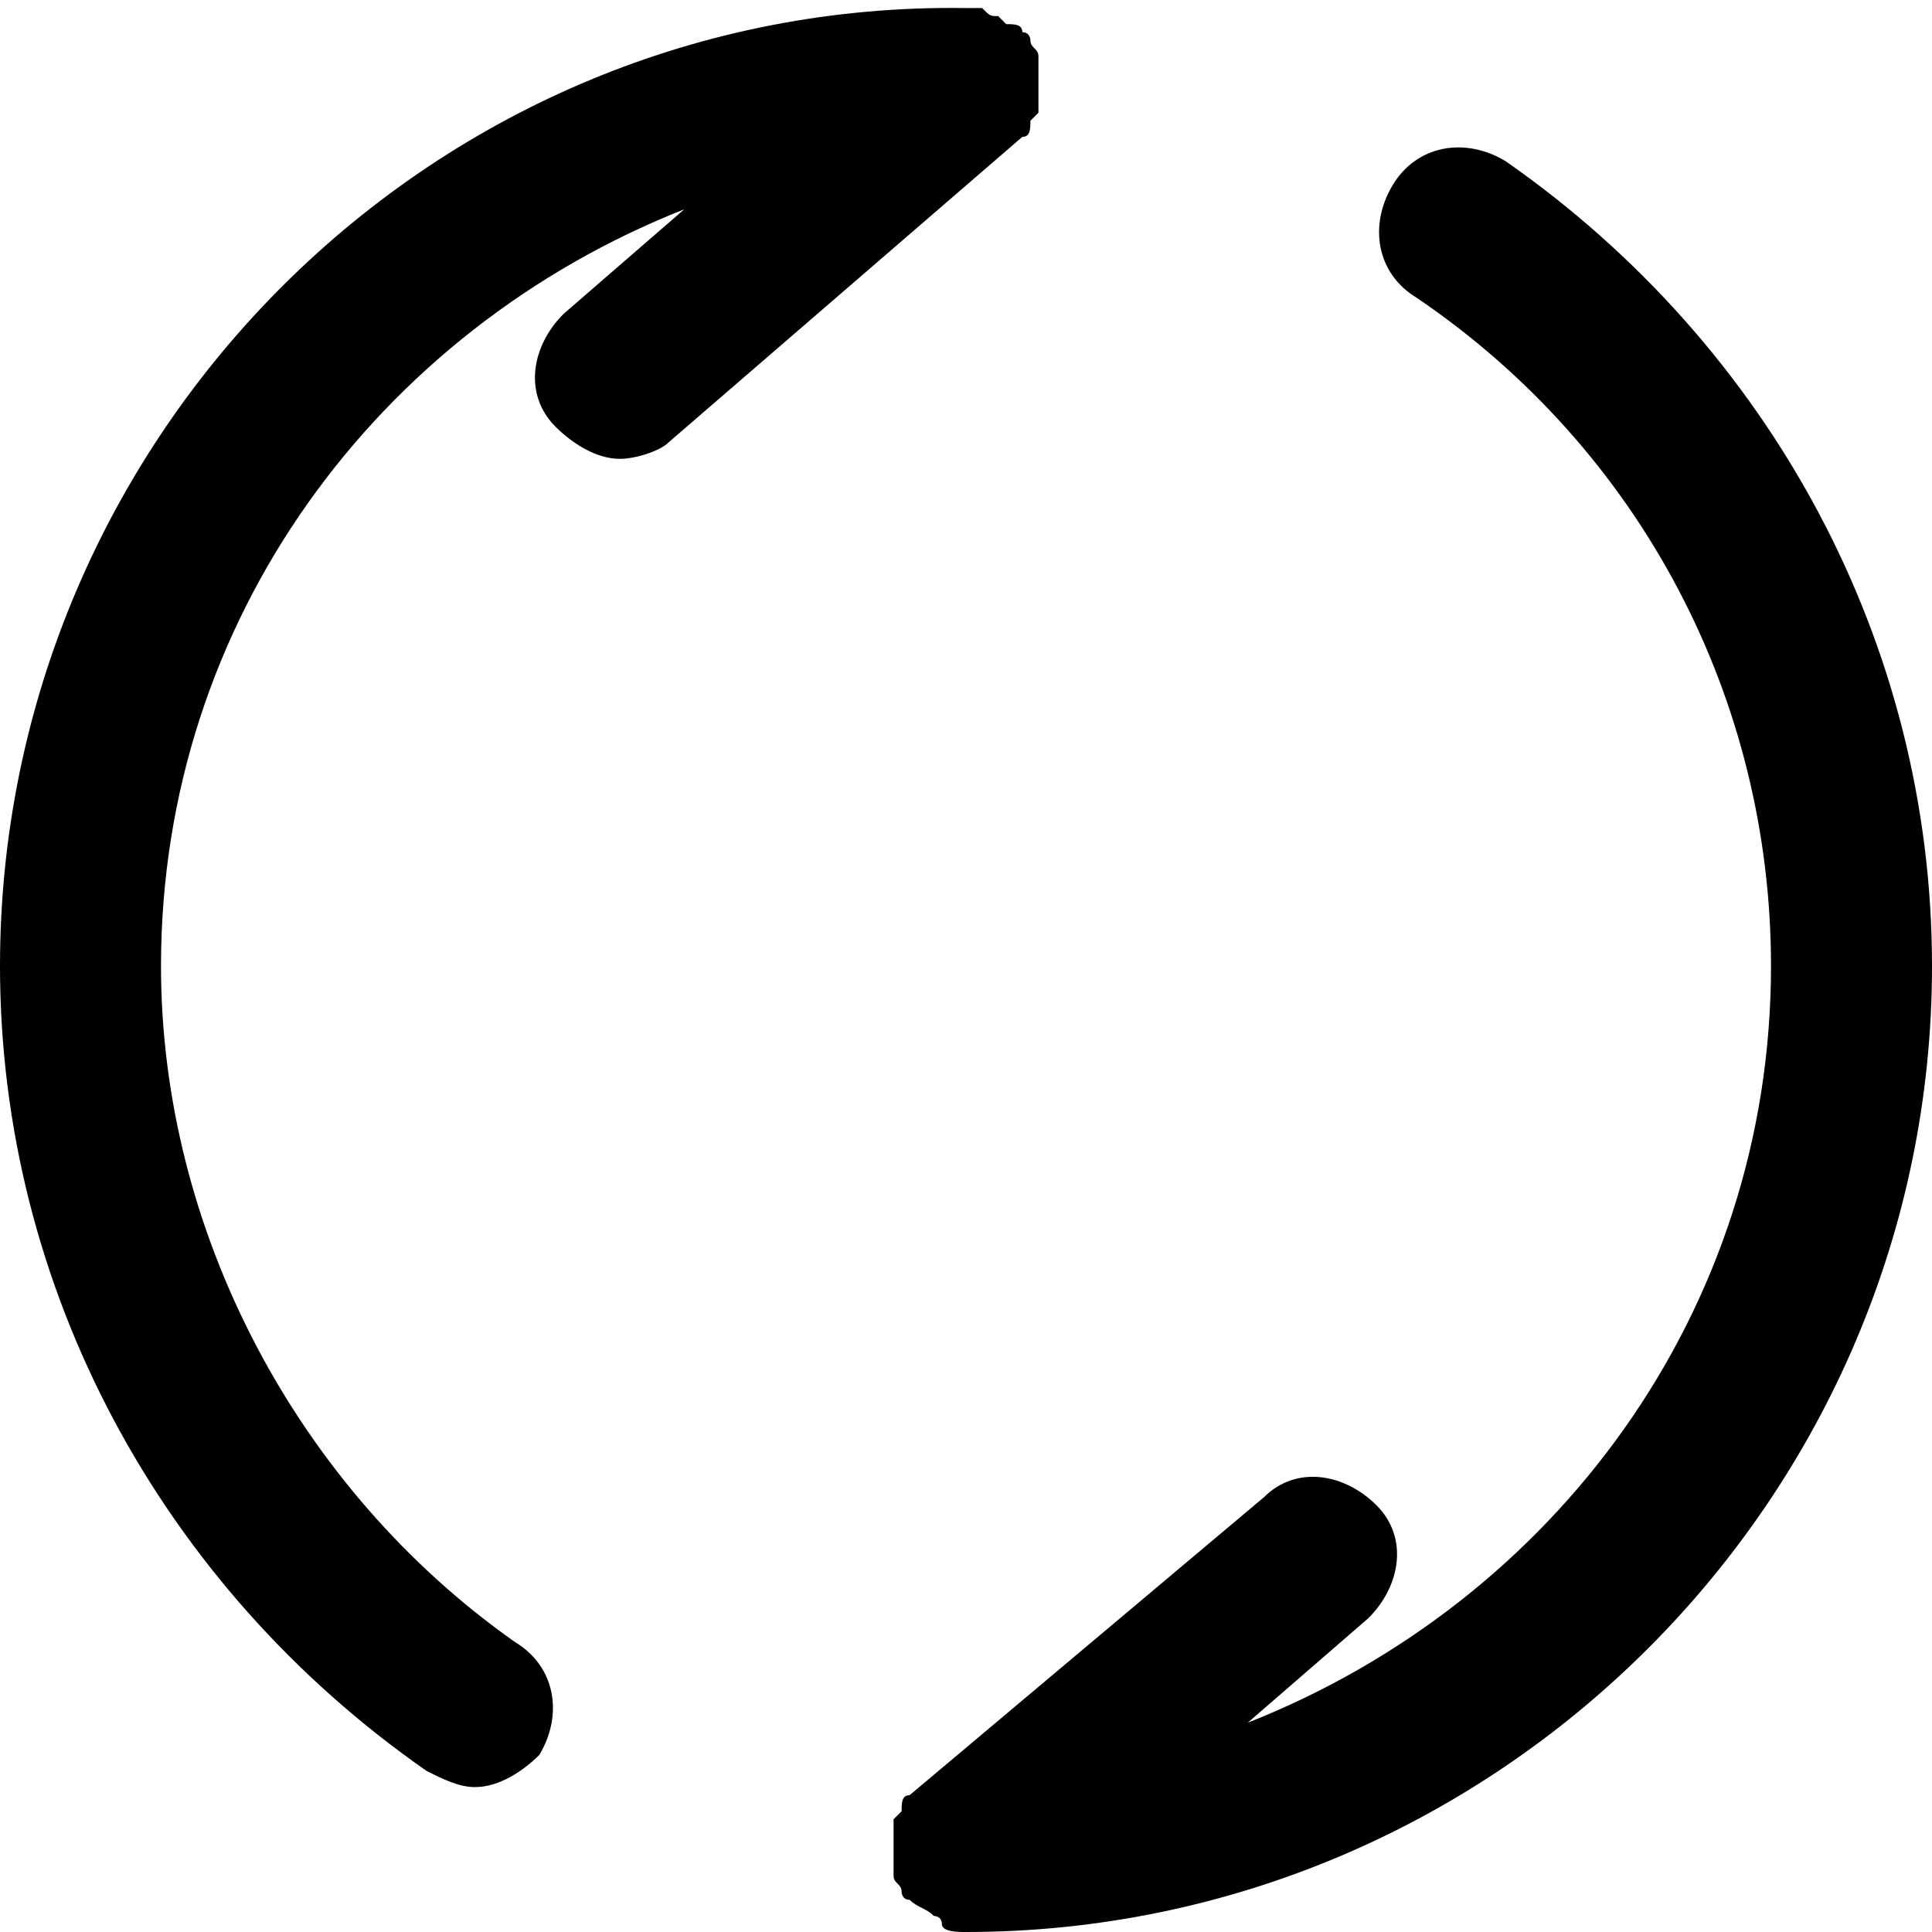 <?xml version="1.0" standalone="no"?><!DOCTYPE svg PUBLIC "-//W3C//DTD SVG 1.1//EN" "http://www.w3.org/Graphics/SVG/1.1/DTD/svg11.dtd"><svg t="1730279177623" class="icon" viewBox="0 0 1024 1024" version="1.1" xmlns="http://www.w3.org/2000/svg" p-id="22955" xmlns:xlink="http://www.w3.org/1999/xlink" width="32" height="32"><path d="M541.867 72.533c4.267 0 4.267-4.267 4.267-8.533l4.267-4.267v-8.533V42.667 38.4 29.867c0-4.267-4.267-4.267-4.267-8.533 0 0 0-4.267-4.267-4.267 0-4.267-4.267-4.267-8.533-4.267l-4.267-4.267c-4.267 0-4.267 0-8.533-4.267H512C230.4 0 0 230.4 0 512c0 170.667 85.333 328.533 226.133 426.667 8.533 4.267 17.067 8.533 25.6 8.533 12.8 0 25.6-8.533 34.133-17.067 12.8-21.333 8.533-46.933-12.8-59.733C157.867 789.333 85.333 652.8 85.333 512c0-183.467 115.2-337.067 277.333-401.067L298.667 166.4c-17.067 17.067-21.333 42.667-4.267 59.733 8.533 8.533 21.333 17.067 34.133 17.067 8.533 0 21.333-4.267 25.6-8.533l187.733-162.133c0 4.267 0 0 0 0zM1024 512c0-170.667-85.333-328.533-226.133-426.667-21.333-12.8-46.933-8.533-59.733 12.8-12.8 21.333-8.533 46.933 12.8 59.733 119.467 81.067 187.733 213.333 187.733 354.133 0 183.467-115.2 337.067-277.333 401.067l64-55.467c17.067-17.067 21.333-42.667 4.267-59.733s-42.667-21.333-59.733-4.267l-187.733 157.867c-4.267 0-4.267 4.267-4.267 8.533l-4.267 4.267v29.867c0 4.267 4.267 4.267 4.267 8.533 0 0 0 4.267 4.267 4.267 4.267 4.267 8.533 4.267 12.8 8.533 0 0 4.267 0 4.267 4.267s8.533 4.267 12.8 4.267c281.6 0 512-230.4 512-512z" p-id="22956"></path></svg>